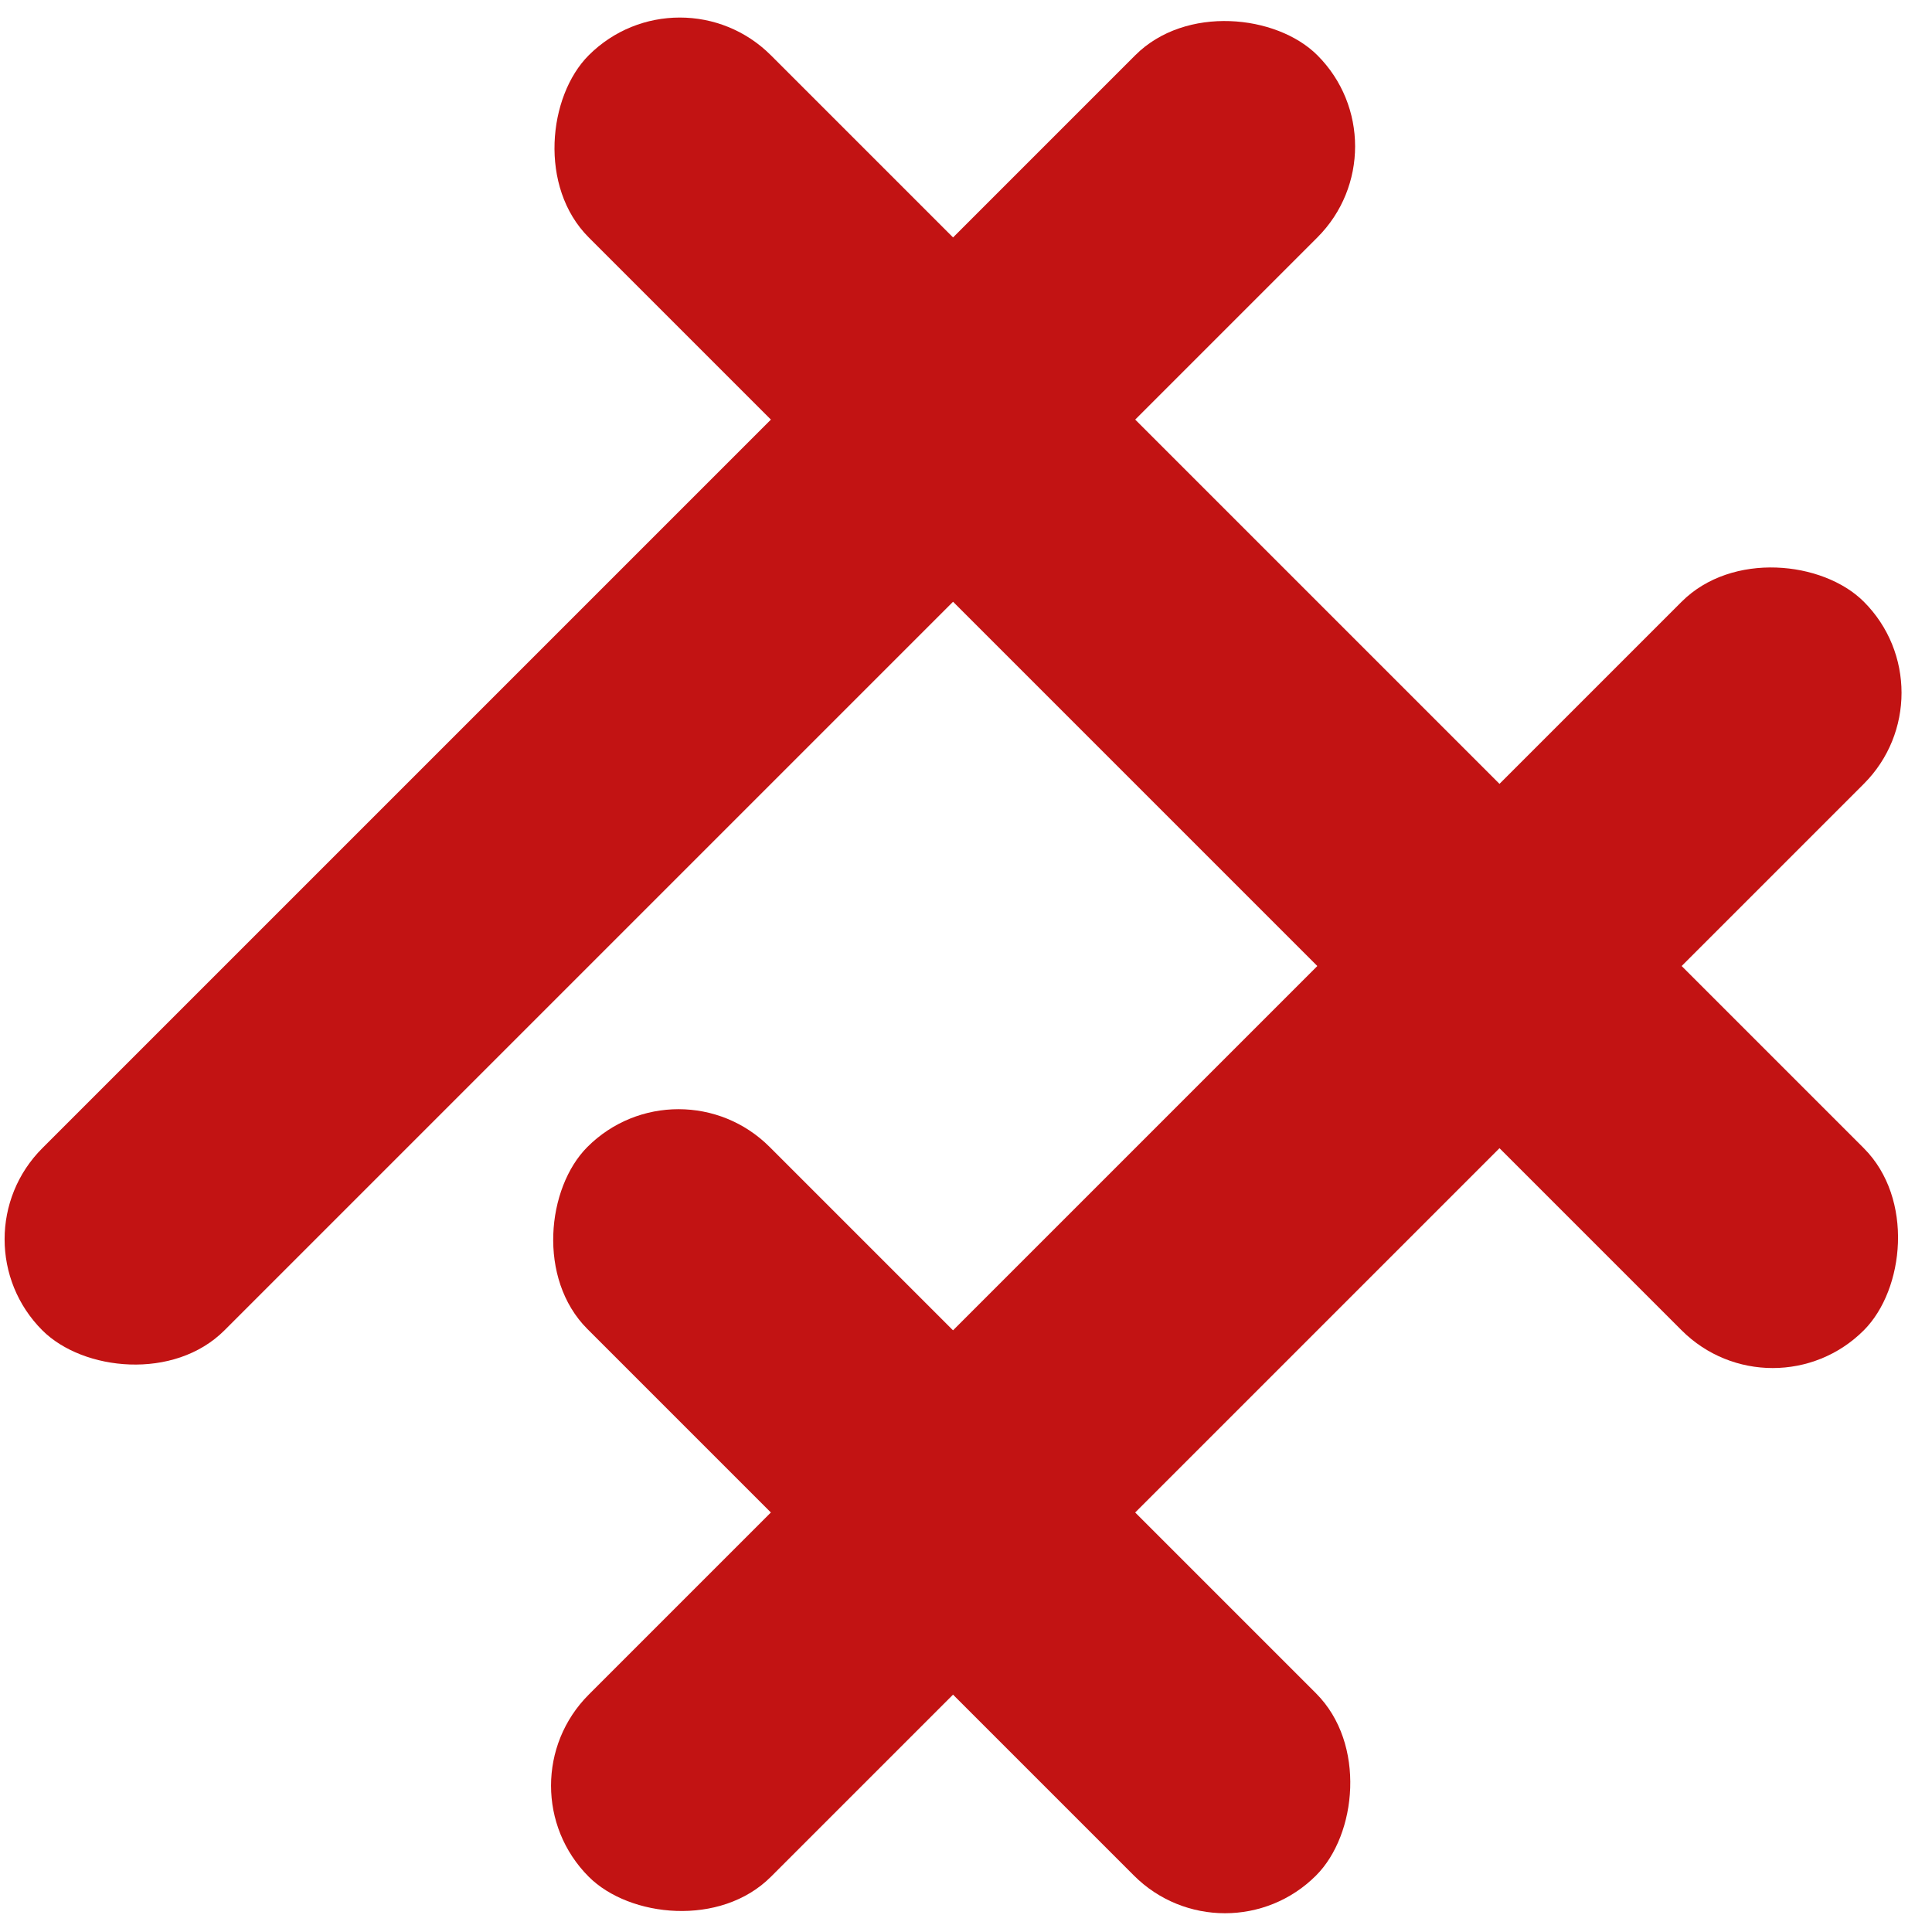 <svg width="30" height="30" viewBox="0 0 30 30" fill="none" xmlns="http://www.w3.org/2000/svg">
<rect x="-0.757" y="19.243" width="28" height="4" rx="2" transform="rotate(-45 -0.757 19.243)" fill="#C21313"/>
<rect x="7.728" y="27.728" width="28" height="4" rx="2" transform="rotate(-45 7.728 27.728)" fill="#C21313"/>
<rect x="10.536" y="16.395" width="16" height="4" rx="2" transform="rotate(45 10.536 16.395)" fill="#C21313"/>
<rect x="10.556" y="-0.556" width="28" height="4" rx="2" transform="rotate(45 10.556 -0.556)" fill="#C21313"/>
</svg>
